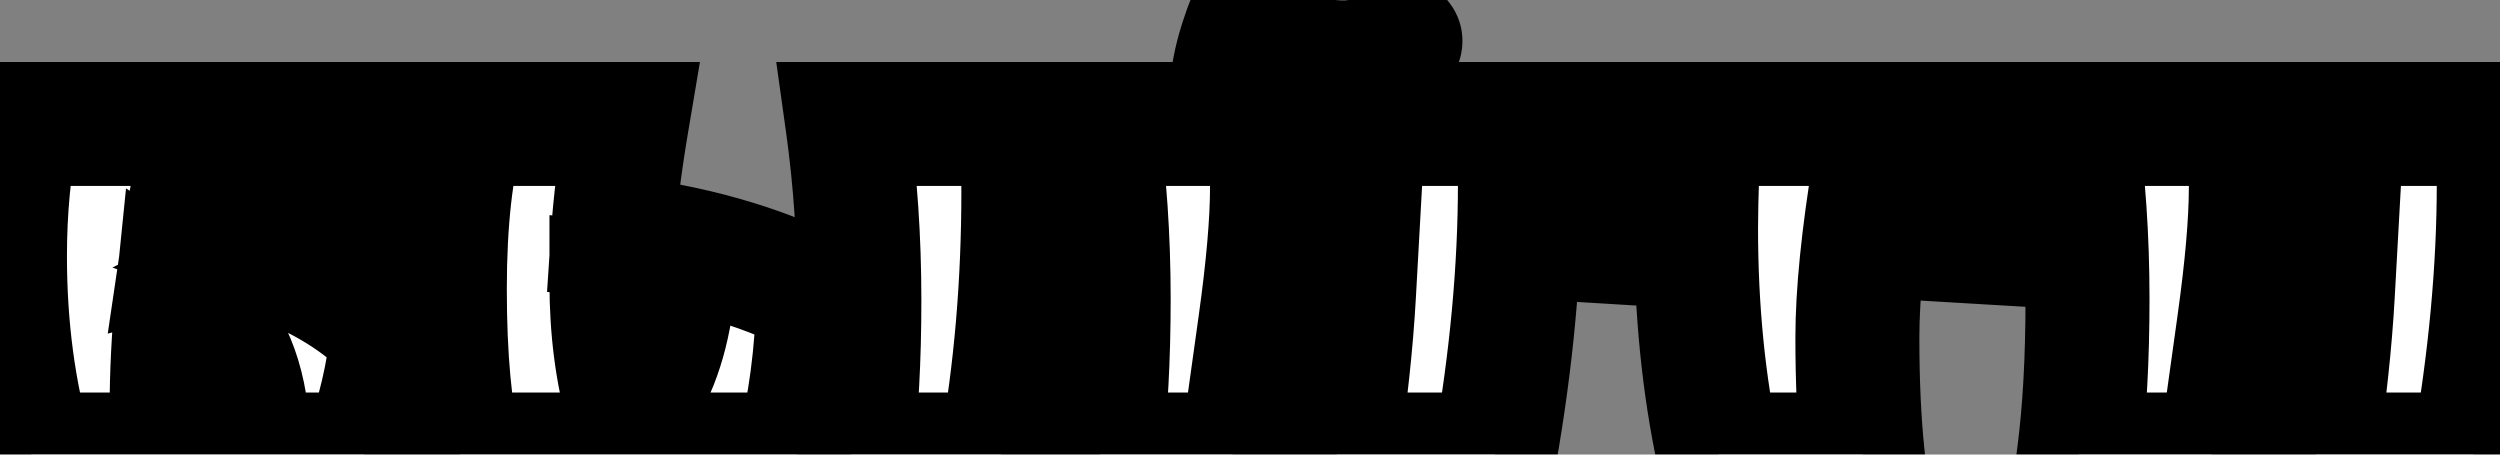 <svg width="121" height="22" viewBox="0 0 121 22" fill="none" xmlns="http://www.w3.org/2000/svg">
<rect x="0" y="0" width="121" height="22" fill="#808080" stroke="none"/>
<mask id="path-1-outside-1_132_225" maskUnits="userSpaceOnUse" x="-3" y="-3" width="127" height="30" fill="black">
<rect fill="white" x="-3" y="-3" width="127" height="30"/>
<path d="M8.304 19.92C9.755 19.92 10.939 19.803 11.856 19.568C11.472 17.2 10.384 15.44 8.592 14.288C8.4 16.187 8.304 18.064 8.304 19.92ZM0.24 12.4C0.24 10.16 0.443 8.027 0.848 6H18.608C17.648 8.987 15.813 11.152 13.104 12.496C15.557 13.371 17.52 14.587 18.992 16.144C18.8 18.128 18.341 20.08 17.616 22H1.52C0.667 19.035 0.24 15.835 0.24 12.4ZM8.848 12.08C9.893 11.803 10.864 11.323 11.76 10.64C12.656 9.957 13.296 9.115 13.68 8.112C11.973 8.112 10.587 8.165 9.52 8.272C9.264 9.509 9.04 10.779 8.848 12.08ZM22.266 22C21.775 19.952 21.53 17.285 21.53 14C21.53 10.715 21.829 8.048 22.426 6H30.33C29.989 8.027 29.765 9.851 29.658 11.472C33.391 11.899 36.709 12.837 39.61 14.288C39.546 17.125 39.205 19.696 38.586 22H22.266ZM29.594 13.68C29.594 15.941 29.861 18.011 30.394 19.888C31.503 18.523 32.207 16.741 32.506 14.544C31.567 14.053 30.597 13.765 29.594 13.68ZM49.53 9.264C49.53 13.723 49.167 17.968 48.442 22H41.178C41.455 19.909 41.594 17.413 41.594 14.512C41.594 11.589 41.402 8.752 41.018 6H49.466C49.509 7.451 49.53 8.539 49.53 9.264ZM62.397 2.32C63.143 2.789 64.018 3.024 65.02 3.024C66.044 3.024 66.962 2.672 67.772 1.968C67.815 1.968 67.719 2.181 67.484 2.608C67.25 3.013 66.855 3.44 66.3 3.888C65.597 4.485 64.647 4.784 63.453 4.784H63.292C62.269 4.784 61.223 4.453 60.157 3.792L59.709 3.536C59.815 2.896 60.007 2.192 60.285 1.424C60.583 0.635 60.743 0.24 60.764 0.24L62.397 2.32ZM53.245 22C53.522 19.867 53.66 17.349 53.66 14.448C53.66 11.525 53.468 8.709 53.084 6H61.532C61.554 6.384 61.565 7.408 61.565 9.072C61.565 10.736 61.373 12.944 60.989 15.696C62.695 14.139 64.221 12.304 65.564 10.192C65.543 8.869 65.426 7.472 65.213 6H73.501C73.543 7.28 73.564 8.24 73.564 8.88C73.564 13.019 73.159 17.392 72.349 22H64.701C65.127 19.141 65.404 16.56 65.532 14.256C64.338 16.112 62.375 18.693 59.645 22H53.245ZM90.729 8.08C90.174 11.451 89.897 14.203 89.897 16.336C89.897 18.469 89.982 20.357 90.153 22H83.177C82.452 18.608 82.089 14.96 82.089 11.056C82.089 10.395 82.11 9.403 82.153 8.08C80.34 8.613 79.23 9.84 78.825 11.76L75.657 11.568L76.809 6H98.089C97.662 8.347 97.172 10.267 96.617 11.76L93.385 11.568C93.47 11.227 93.513 10.885 93.513 10.544C93.513 9.712 93.257 9.093 92.745 8.688C92.233 8.283 91.561 8.08 90.729 8.08ZM100.62 22C100.897 19.867 101.036 17.349 101.036 14.448C101.036 11.525 100.844 8.709 100.46 6H108.908C108.929 6.384 108.94 7.408 108.94 9.072C108.94 10.736 108.748 12.944 108.364 15.696C110.07 14.139 111.596 12.304 112.94 10.192C112.918 8.869 112.801 7.472 112.588 6H120.876C120.918 7.28 120.94 8.24 120.94 8.88C120.94 13.019 120.534 17.392 119.724 22H112.076C112.502 19.141 112.78 16.56 112.908 14.256C111.713 16.112 109.75 18.693 107.02 22H100.62Z"/>
</mask>
<path d="M8.304 19.92C9.755 19.92 10.939 19.803 11.856 19.568C11.472 17.2 10.384 15.44 8.592 14.288C8.4 16.187 8.304 18.064 8.304 19.92ZM0.24 12.4C0.24 10.16 0.443 8.027 0.848 6H18.608C17.648 8.987 15.813 11.152 13.104 12.496C15.557 13.371 17.52 14.587 18.992 16.144C18.8 18.128 18.341 20.08 17.616 22H1.52C0.667 19.035 0.24 15.835 0.24 12.4ZM8.848 12.08C9.893 11.803 10.864 11.323 11.76 10.64C12.656 9.957 13.296 9.115 13.68 8.112C11.973 8.112 10.587 8.165 9.52 8.272C9.264 9.509 9.04 10.779 8.848 12.08ZM22.266 22C21.775 19.952 21.53 17.285 21.53 14C21.53 10.715 21.829 8.048 22.426 6H30.33C29.989 8.027 29.765 9.851 29.658 11.472C33.391 11.899 36.709 12.837 39.61 14.288C39.546 17.125 39.205 19.696 38.586 22H22.266ZM29.594 13.68C29.594 15.941 29.861 18.011 30.394 19.888C31.503 18.523 32.207 16.741 32.506 14.544C31.567 14.053 30.597 13.765 29.594 13.68ZM49.53 9.264C49.53 13.723 49.167 17.968 48.442 22H41.178C41.455 19.909 41.594 17.413 41.594 14.512C41.594 11.589 41.402 8.752 41.018 6H49.466C49.509 7.451 49.53 8.539 49.53 9.264ZM62.397 2.32C63.143 2.789 64.018 3.024 65.02 3.024C66.044 3.024 66.962 2.672 67.772 1.968C67.815 1.968 67.719 2.181 67.484 2.608C67.25 3.013 66.855 3.44 66.3 3.888C65.597 4.485 64.647 4.784 63.453 4.784H63.292C62.269 4.784 61.223 4.453 60.157 3.792L59.709 3.536C59.815 2.896 60.007 2.192 60.285 1.424C60.583 0.635 60.743 0.24 60.764 0.24L62.397 2.32ZM53.245 22C53.522 19.867 53.66 17.349 53.66 14.448C53.66 11.525 53.468 8.709 53.084 6H61.532C61.554 6.384 61.565 7.408 61.565 9.072C61.565 10.736 61.373 12.944 60.989 15.696C62.695 14.139 64.221 12.304 65.564 10.192C65.543 8.869 65.426 7.472 65.213 6H73.501C73.543 7.28 73.564 8.24 73.564 8.88C73.564 13.019 73.159 17.392 72.349 22H64.701C65.127 19.141 65.404 16.56 65.532 14.256C64.338 16.112 62.375 18.693 59.645 22H53.245ZM90.729 8.08C90.174 11.451 89.897 14.203 89.897 16.336C89.897 18.469 89.982 20.357 90.153 22H83.177C82.452 18.608 82.089 14.96 82.089 11.056C82.089 10.395 82.11 9.403 82.153 8.08C80.34 8.613 79.23 9.84 78.825 11.76L75.657 11.568L76.809 6H98.089C97.662 8.347 97.172 10.267 96.617 11.76L93.385 11.568C93.47 11.227 93.513 10.885 93.513 10.544C93.513 9.712 93.257 9.093 92.745 8.688C92.233 8.283 91.561 8.08 90.729 8.08ZM100.62 22C100.897 19.867 101.036 17.349 101.036 14.448C101.036 11.525 100.844 8.709 100.46 6H108.908C108.929 6.384 108.94 7.408 108.94 9.072C108.94 10.736 108.748 12.944 108.364 15.696C110.07 14.139 111.596 12.304 112.94 10.192C112.918 8.869 112.801 7.472 112.588 6H120.876C120.918 7.28 120.94 8.24 120.94 8.88C120.94 13.019 120.534 17.392 119.724 22H112.076C112.502 19.141 112.78 16.56 112.908 14.256C111.713 16.112 109.75 18.693 107.02 22H100.62Z" fill="white"/>
<path d="M8.304 19.92H5.304V22.92H8.304V19.92ZM11.856 19.568L12.6 22.474L15.256 21.795L14.817 19.088L11.856 19.568ZM8.592 14.288L10.214 11.764L6.099 9.119L5.607 13.986L8.592 14.288ZM0.848 6V3H-1.611L-2.094 5.412L0.848 6ZM18.608 6L21.464 6.918L22.724 3H18.608V6ZM13.104 12.496L11.771 9.809L5.44 12.949L12.097 15.322L13.104 12.496ZM18.992 16.144L21.978 16.433L22.11 15.075L21.172 14.083L18.992 16.144ZM17.616 22V25H19.69L20.422 23.06L17.616 22ZM1.52 22L-1.363 22.83L-0.738 25H1.52V22ZM8.848 12.08L5.88 11.642L5.215 16.148L9.617 14.98L8.848 12.08ZM11.76 10.64L9.942 8.254L9.942 8.254L11.76 10.64ZM13.68 8.112L16.482 9.185L18.041 5.112H13.68V8.112ZM9.52 8.272L9.221 5.287L7.029 5.506L6.582 7.664L9.52 8.272ZM8.304 22.92C9.888 22.92 11.347 22.795 12.6 22.474L11.113 16.662C10.53 16.811 9.622 16.92 8.304 16.92V22.92ZM14.817 19.088C14.316 15.997 12.817 13.438 10.214 11.764L6.97 16.811C7.951 17.442 8.628 18.403 8.895 20.048L14.817 19.088ZM5.607 13.986C5.405 15.982 5.304 17.96 5.304 19.92H11.304C11.304 18.168 11.395 16.391 11.577 14.59L5.607 13.986ZM3.24 12.4C3.24 10.341 3.426 8.406 3.79 6.588L-2.094 5.412C-2.541 7.647 -2.76 9.979 -2.76 12.4H3.24ZM0.848 9H18.608V3H0.848V9ZM15.752 5.082C15.03 7.33 13.725 8.839 11.771 9.809L14.437 15.184C17.902 13.465 20.267 10.644 21.464 6.918L15.752 5.082ZM12.097 15.322C14.199 16.071 15.728 17.058 16.812 18.205L21.172 14.083C19.312 12.116 16.916 10.67 14.111 9.67L12.097 15.322ZM16.006 15.855C15.84 17.567 15.444 19.26 14.81 20.94L20.422 23.06C21.239 20.9 21.76 18.689 21.978 16.433L16.006 15.855ZM17.616 19H1.52V25H17.616V19ZM4.403 21.17C3.635 18.503 3.24 15.585 3.24 12.4H-2.76C-2.76 16.084 -2.302 19.566 -1.363 22.83L4.403 21.17ZM9.617 14.98C11.058 14.597 12.383 13.937 13.578 13.026L9.942 8.254C9.345 8.708 8.728 9.008 8.079 9.18L9.617 14.98ZM13.578 13.026C14.895 12.023 15.888 10.734 16.482 9.185L10.878 7.039C10.704 7.495 10.417 7.892 9.942 8.254L13.578 13.026ZM13.68 5.112C11.925 5.112 10.428 5.166 9.221 5.287L9.819 11.257C10.746 11.164 12.022 11.112 13.68 11.112V5.112ZM6.582 7.664C6.314 8.96 6.08 10.286 5.88 11.642L11.816 12.518C12 11.271 12.214 10.059 12.458 8.88L6.582 7.664ZM22.266 22L19.349 22.699L19.9 25H22.266V22ZM22.426 6V3H20.176L19.546 5.16L22.426 6ZM30.33 6L33.288 6.498L33.877 3H30.33V6ZM29.658 11.472L26.665 11.275L26.477 14.128L29.317 14.453L29.658 11.472ZM39.61 14.288L42.609 14.356L42.652 12.455L40.952 11.605L39.61 14.288ZM38.586 22V25H40.887L41.483 22.778L38.586 22ZM29.594 13.68L29.848 10.691L26.594 10.414V13.68H29.594ZM30.394 19.888L27.508 20.708L29.085 26.257L32.722 21.78L30.394 19.888ZM32.506 14.544L35.479 14.948L35.762 12.861L33.896 11.885L32.506 14.544ZM48.442 22V25H50.95L51.395 22.531L48.442 22ZM41.178 22L38.204 21.605L37.754 25H41.178V22ZM41.018 6V3H37.57L38.047 6.415L41.018 6ZM49.466 6L52.465 5.912L52.379 3H49.466V6ZM25.183 21.301C24.769 19.572 24.53 17.165 24.53 14H18.53C18.53 17.405 18.782 20.332 19.349 22.699L25.183 21.301ZM24.53 14C24.53 10.863 24.819 8.51 25.306 6.84L19.546 5.16C18.838 7.586 18.53 10.566 18.53 14H24.53ZM22.426 9H30.33V3H22.426V9ZM27.372 5.502C27.018 7.603 26.779 9.53 26.665 11.275L32.651 11.669C32.75 10.171 32.96 8.45 33.288 6.498L27.372 5.502ZM29.317 14.453C32.757 14.846 35.726 15.7 38.268 16.971L40.952 11.605C37.691 9.975 34.026 8.952 29.999 8.491L29.317 14.453ZM36.611 14.22C36.551 16.861 36.235 19.189 35.689 21.222L41.483 22.778C42.175 20.203 42.541 17.389 42.609 14.356L36.611 14.22ZM38.586 19H22.266V25H38.586V19ZM26.594 13.68C26.594 16.176 26.888 18.526 27.508 20.708L33.28 19.068C32.833 17.496 32.594 15.707 32.594 13.68H26.594ZM32.722 21.78C34.259 19.889 35.125 17.55 35.479 14.948L29.533 14.14C29.29 15.932 28.748 17.157 28.066 17.996L32.722 21.78ZM33.896 11.885C32.623 11.22 31.268 10.812 29.848 10.691L29.34 16.669C29.925 16.719 30.512 16.887 31.116 17.203L33.896 11.885ZM46.53 9.264C46.53 13.56 46.181 17.627 45.489 21.469L51.395 22.531C52.154 18.309 52.53 13.885 52.53 9.264H46.53ZM48.442 19H41.178V25H48.442V19ZM44.152 22.395C44.452 20.135 44.594 17.5 44.594 14.512H38.594C38.594 17.327 38.459 19.684 38.204 21.605L44.152 22.395ZM44.594 14.512C44.594 11.458 44.393 8.482 43.989 5.585L38.047 6.415C38.411 9.022 38.594 11.721 38.594 14.512H44.594ZM41.018 9H49.466V3H41.018V9ZM46.467 6.088C46.51 7.532 46.53 8.584 46.53 9.264H52.53C52.53 8.493 52.508 7.369 52.465 5.912L46.467 6.088ZM62.397 2.32L60.036 4.172L60.358 4.582L60.8 4.86L62.397 2.32ZM67.772 1.968V-1.032H66.652L65.805 -0.297L67.772 1.968ZM67.484 2.608L70.081 4.111L70.097 4.083L70.113 4.054L67.484 2.608ZM66.3 3.888L64.415 1.554L64.387 1.577L64.36 1.6L66.3 3.888ZM60.157 3.792L61.737 1.242L61.692 1.214L61.645 1.187L60.157 3.792ZM59.709 3.536L56.749 3.043L56.406 5.104L58.22 6.141L59.709 3.536ZM60.285 1.424L57.479 0.362L57.471 0.384L57.463 0.405L60.285 1.424ZM60.764 0.24L63.125 -1.612L62.224 -2.76H60.764V0.24ZM53.245 22L50.27 21.613L49.829 25H53.245V22ZM53.084 6V3H49.629L50.114 6.421L53.084 6ZM61.532 6L64.528 5.834L64.371 3H61.532V6ZM60.989 15.696L58.017 15.281L56.868 23.517L63.011 17.912L60.989 15.696ZM65.564 10.192L68.096 11.803L68.579 11.043L68.564 10.144L65.564 10.192ZM65.213 6V3H61.746L62.243 6.43L65.213 6ZM73.501 6L76.499 5.9L76.402 3H73.501V6ZM72.349 22V25H74.867L75.303 22.52L72.349 22ZM64.701 22L61.733 21.557L61.219 25H64.701V22ZM65.532 14.256L68.528 14.422L69.158 3.081L63.01 12.632L65.532 14.256ZM59.645 22V25H61.058L61.958 23.91L59.645 22ZM60.8 4.86C62.088 5.669 63.532 6.024 65.02 6.024V0.024C64.503 0.024 64.198 -0.091 63.993 -0.22L60.8 4.86ZM65.02 6.024C66.805 6.024 68.412 5.386 69.74 4.233L65.805 -0.297C65.512 -0.042 65.284 0.024 65.02 0.024V6.024ZM67.772 4.968C67.096 4.968 66.26 4.728 65.604 4.037C65.026 3.428 64.865 2.758 64.815 2.423C64.723 1.811 64.854 1.335 64.868 1.28C64.906 1.13 64.946 1.022 64.961 0.984C64.979 0.936 64.993 0.905 64.997 0.897C65.001 0.888 64.966 0.961 64.856 1.162L70.113 4.054C70.237 3.828 70.368 3.581 70.468 3.359C70.503 3.282 70.613 3.038 70.689 2.736C70.709 2.654 70.843 2.158 70.749 1.533C70.698 1.191 70.535 0.516 69.954 -0.096C69.294 -0.79 68.454 -1.032 67.772 -1.032V4.968ZM64.888 1.105C64.905 1.076 64.891 1.107 64.81 1.195C64.73 1.281 64.604 1.402 64.415 1.554L68.186 6.222C68.892 5.651 69.592 4.956 70.081 4.111L64.888 1.105ZM64.36 1.6C64.341 1.617 64.149 1.784 63.453 1.784V7.784C65.145 7.784 66.852 7.354 68.241 6.176L64.36 1.6ZM63.453 1.784H63.292V7.784H63.453V1.784ZM63.292 1.784C62.941 1.784 62.436 1.676 61.737 1.242L58.576 6.342C60.01 7.231 61.596 7.784 63.292 7.784V1.784ZM61.645 1.187L61.197 0.931L58.22 6.141L58.668 6.397L61.645 1.187ZM62.668 4.029C62.738 3.607 62.876 3.082 63.106 2.443L57.463 0.405C57.139 1.302 56.892 2.185 56.749 3.043L62.668 4.029ZM63.09 2.486C63.238 2.096 63.342 1.827 63.409 1.663C63.444 1.575 63.455 1.552 63.449 1.567C63.446 1.573 63.438 1.59 63.426 1.614C63.416 1.634 63.393 1.68 63.359 1.739C63.338 1.777 63.255 1.923 63.12 2.095C63.058 2.175 62.905 2.363 62.667 2.558C62.544 2.66 62.341 2.81 62.063 2.944C61.787 3.077 61.338 3.24 60.764 3.24V-2.76C59.692 -2.76 59.005 -2.198 58.857 -2.076C58.617 -1.879 58.462 -1.688 58.398 -1.606C58.258 -1.428 58.169 -1.272 58.141 -1.222C58.069 -1.096 58.018 -0.984 57.996 -0.939C57.944 -0.825 57.892 -0.7 57.848 -0.591C57.755 -0.36 57.63 -0.037 57.479 0.362L63.09 2.486ZM58.404 2.092L60.036 4.172L64.757 0.468L63.125 -1.612L58.404 2.092ZM56.219 22.387C56.518 20.09 56.66 17.437 56.66 14.448H50.66C50.66 17.261 50.526 19.643 50.27 21.613L56.219 22.387ZM56.66 14.448C56.66 11.394 56.46 8.437 56.055 5.579L50.114 6.421C50.477 8.982 50.66 11.657 50.66 14.448H56.66ZM53.084 9H61.532V3H53.084V9ZM58.537 6.166C58.553 6.447 58.565 7.372 58.565 9.072H64.564C64.564 7.444 64.555 6.321 64.528 5.834L58.537 6.166ZM58.565 9.072C58.565 10.536 58.393 12.589 58.017 15.281L63.96 16.111C64.352 13.299 64.564 10.936 64.564 9.072H58.565ZM63.011 17.912C64.928 16.162 66.621 14.12 68.096 11.803L63.033 8.581C61.82 10.489 60.462 12.115 58.966 13.48L63.011 17.912ZM68.564 10.144C68.54 8.679 68.411 7.153 68.181 5.57L62.243 6.43C62.441 7.791 62.546 9.06 62.565 10.24L68.564 10.144ZM65.213 9H73.501V3H65.213V9ZM70.502 6.1C70.545 7.373 70.564 8.292 70.564 8.88H76.564C76.564 8.188 76.542 7.187 76.499 5.9L70.502 6.1ZM70.564 8.88C70.564 12.824 70.178 17.022 69.394 21.48L75.303 22.52C76.14 17.762 76.564 13.214 76.564 8.88H70.564ZM72.349 19H64.701V25H72.349V19ZM67.668 22.443C68.105 19.514 68.394 16.839 68.528 14.422L62.537 14.09C62.415 16.281 62.15 18.768 61.733 21.557L67.668 22.443ZM63.01 12.632C61.914 14.335 60.043 16.806 57.331 20.09L61.958 23.91C64.708 20.58 66.762 17.889 68.055 15.88L63.01 12.632ZM59.645 19H53.245V25H59.645V19ZM90.729 8.08V5.08H88.182L87.769 7.593L90.729 8.08ZM90.153 22V25H93.481L93.137 21.69L90.153 22ZM83.177 22L80.243 22.627L80.751 25H83.177V22ZM82.153 8.08L85.151 8.177L85.285 4.032L81.306 5.202L82.153 8.08ZM78.825 11.76L78.644 14.755L81.226 14.911L81.76 12.38L78.825 11.76ZM75.657 11.568L72.719 10.96L72.017 14.353L75.475 14.562L75.657 11.568ZM76.809 6V3H74.366L73.871 5.392L76.809 6ZM98.089 6L101.041 6.537L101.684 3H98.089V6ZM96.617 11.76L96.439 14.755L98.656 14.886L99.429 12.805L96.617 11.76ZM93.385 11.568L90.475 10.84L89.598 14.348L93.207 14.563L93.385 11.568ZM92.745 8.688L90.883 11.04L90.883 11.04L92.745 8.688ZM87.769 7.593C87.201 11.041 86.897 13.972 86.897 16.336H92.897C92.897 14.433 93.147 11.86 93.689 8.567L87.769 7.593ZM86.897 16.336C86.897 18.545 86.985 20.54 87.169 22.31L93.137 21.69C92.98 20.175 92.897 18.394 92.897 16.336H86.897ZM90.153 19H83.177V25H90.153V19ZM86.111 21.373C85.434 18.211 85.089 14.775 85.089 11.056H79.089C79.089 15.145 79.469 19.005 80.243 22.627L86.111 21.373ZM85.089 11.056C85.089 10.445 85.109 9.492 85.151 8.177L79.155 7.983C79.112 9.313 79.089 10.345 79.089 11.056H85.089ZM81.306 5.202C79.947 5.602 78.712 6.308 77.736 7.388C76.764 8.462 76.181 9.759 75.89 11.14L81.76 12.38C81.874 11.841 82.048 11.565 82.186 11.412C82.319 11.265 82.546 11.091 82.999 10.958L81.306 5.202ZM79.007 8.765L75.838 8.573L75.475 14.562L78.644 14.755L79.007 8.765ZM78.595 12.176L79.747 6.608L73.871 5.392L72.719 10.96L78.595 12.176ZM76.809 9H98.089V3H76.809V9ZM95.137 5.463C94.728 7.713 94.276 9.446 93.805 10.715L99.429 12.805C100.067 11.087 100.596 8.98 101.041 6.537L95.137 5.463ZM96.795 8.765L93.563 8.573L93.207 14.563L96.439 14.755L96.795 8.765ZM96.295 12.296C96.438 11.724 96.513 11.138 96.513 10.544H90.513C90.513 10.633 90.502 10.73 90.475 10.84L96.295 12.296ZM96.513 10.544C96.513 9.069 96.028 7.461 94.607 6.336L90.883 11.04C90.813 10.985 90.743 10.915 90.681 10.832C90.619 10.75 90.577 10.67 90.549 10.603C90.495 10.472 90.513 10.429 90.513 10.544H96.513ZM94.607 6.336C93.434 5.407 92.049 5.08 90.729 5.08V11.08C90.904 11.08 90.982 11.102 90.991 11.104C90.994 11.105 90.983 11.102 90.961 11.091C90.938 11.079 90.911 11.062 90.883 11.04L94.607 6.336ZM100.62 22L97.644 21.613L97.204 25H100.62V22ZM100.46 6V3H97.004L97.489 6.421L100.46 6ZM108.908 6L111.903 5.834L111.745 3H108.908V6ZM108.364 15.696L105.392 15.281L104.243 23.517L110.386 17.912L108.364 15.696ZM112.94 10.192L115.47 11.803L115.954 11.043L115.939 10.144L112.94 10.192ZM112.588 6V3H109.121L109.619 6.43L112.588 6ZM120.876 6L123.874 5.9L123.777 3H120.876V6ZM119.724 22V25H122.242L122.678 22.52L119.724 22ZM112.076 22L109.108 21.557L108.595 25H112.076V22ZM112.908 14.256L115.903 14.422L116.533 3.081L110.385 12.632L112.908 14.256ZM107.02 22V25H108.433L109.333 23.91L107.02 22ZM103.594 22.387C103.893 20.09 104.036 17.437 104.036 14.448H98.035C98.035 17.261 97.901 19.643 97.644 21.613L103.594 22.387ZM104.036 14.448C104.036 11.394 103.835 8.437 103.43 5.579L97.489 6.421C97.852 8.982 98.035 11.657 98.035 14.448H104.036ZM100.46 9H108.908V3H100.46V9ZM105.912 6.166C105.928 6.447 105.94 7.372 105.94 9.072H111.94C111.94 7.444 111.93 6.321 111.903 5.834L105.912 6.166ZM105.94 9.072C105.94 10.536 105.768 12.589 105.392 15.281L111.335 16.111C111.727 13.299 111.94 10.936 111.94 9.072H105.94ZM110.386 17.912C112.303 16.162 113.996 14.12 115.47 11.803L110.409 8.581C109.195 10.489 107.837 12.115 106.341 13.48L110.386 17.912ZM115.939 10.144C115.915 8.679 115.786 7.153 115.556 5.57L109.619 6.43C109.816 7.791 109.921 9.06 109.94 10.24L115.939 10.144ZM112.588 9H120.876V3H112.588V9ZM117.877 6.1C117.92 7.373 117.94 8.292 117.94 8.88H123.94C123.94 8.188 123.917 7.187 123.874 5.9L117.877 6.1ZM117.94 8.88C117.94 12.824 117.553 17.022 116.769 21.48L122.678 22.52C123.515 17.762 123.94 13.214 123.94 8.88H117.94ZM119.724 19H112.076V25H119.724V19ZM115.043 22.443C115.48 19.514 115.769 16.839 115.903 14.422L109.912 14.09C109.79 16.281 109.525 18.768 109.108 21.557L115.043 22.443ZM110.385 12.632C109.289 14.335 107.418 16.806 104.706 20.09L109.333 23.91C112.083 20.58 114.137 17.889 115.43 15.88L110.385 12.632ZM107.02 19H100.62V25H107.02V19Z" fill="black" mask="url(#path-1-outside-1_132_225)"/>
</svg>
